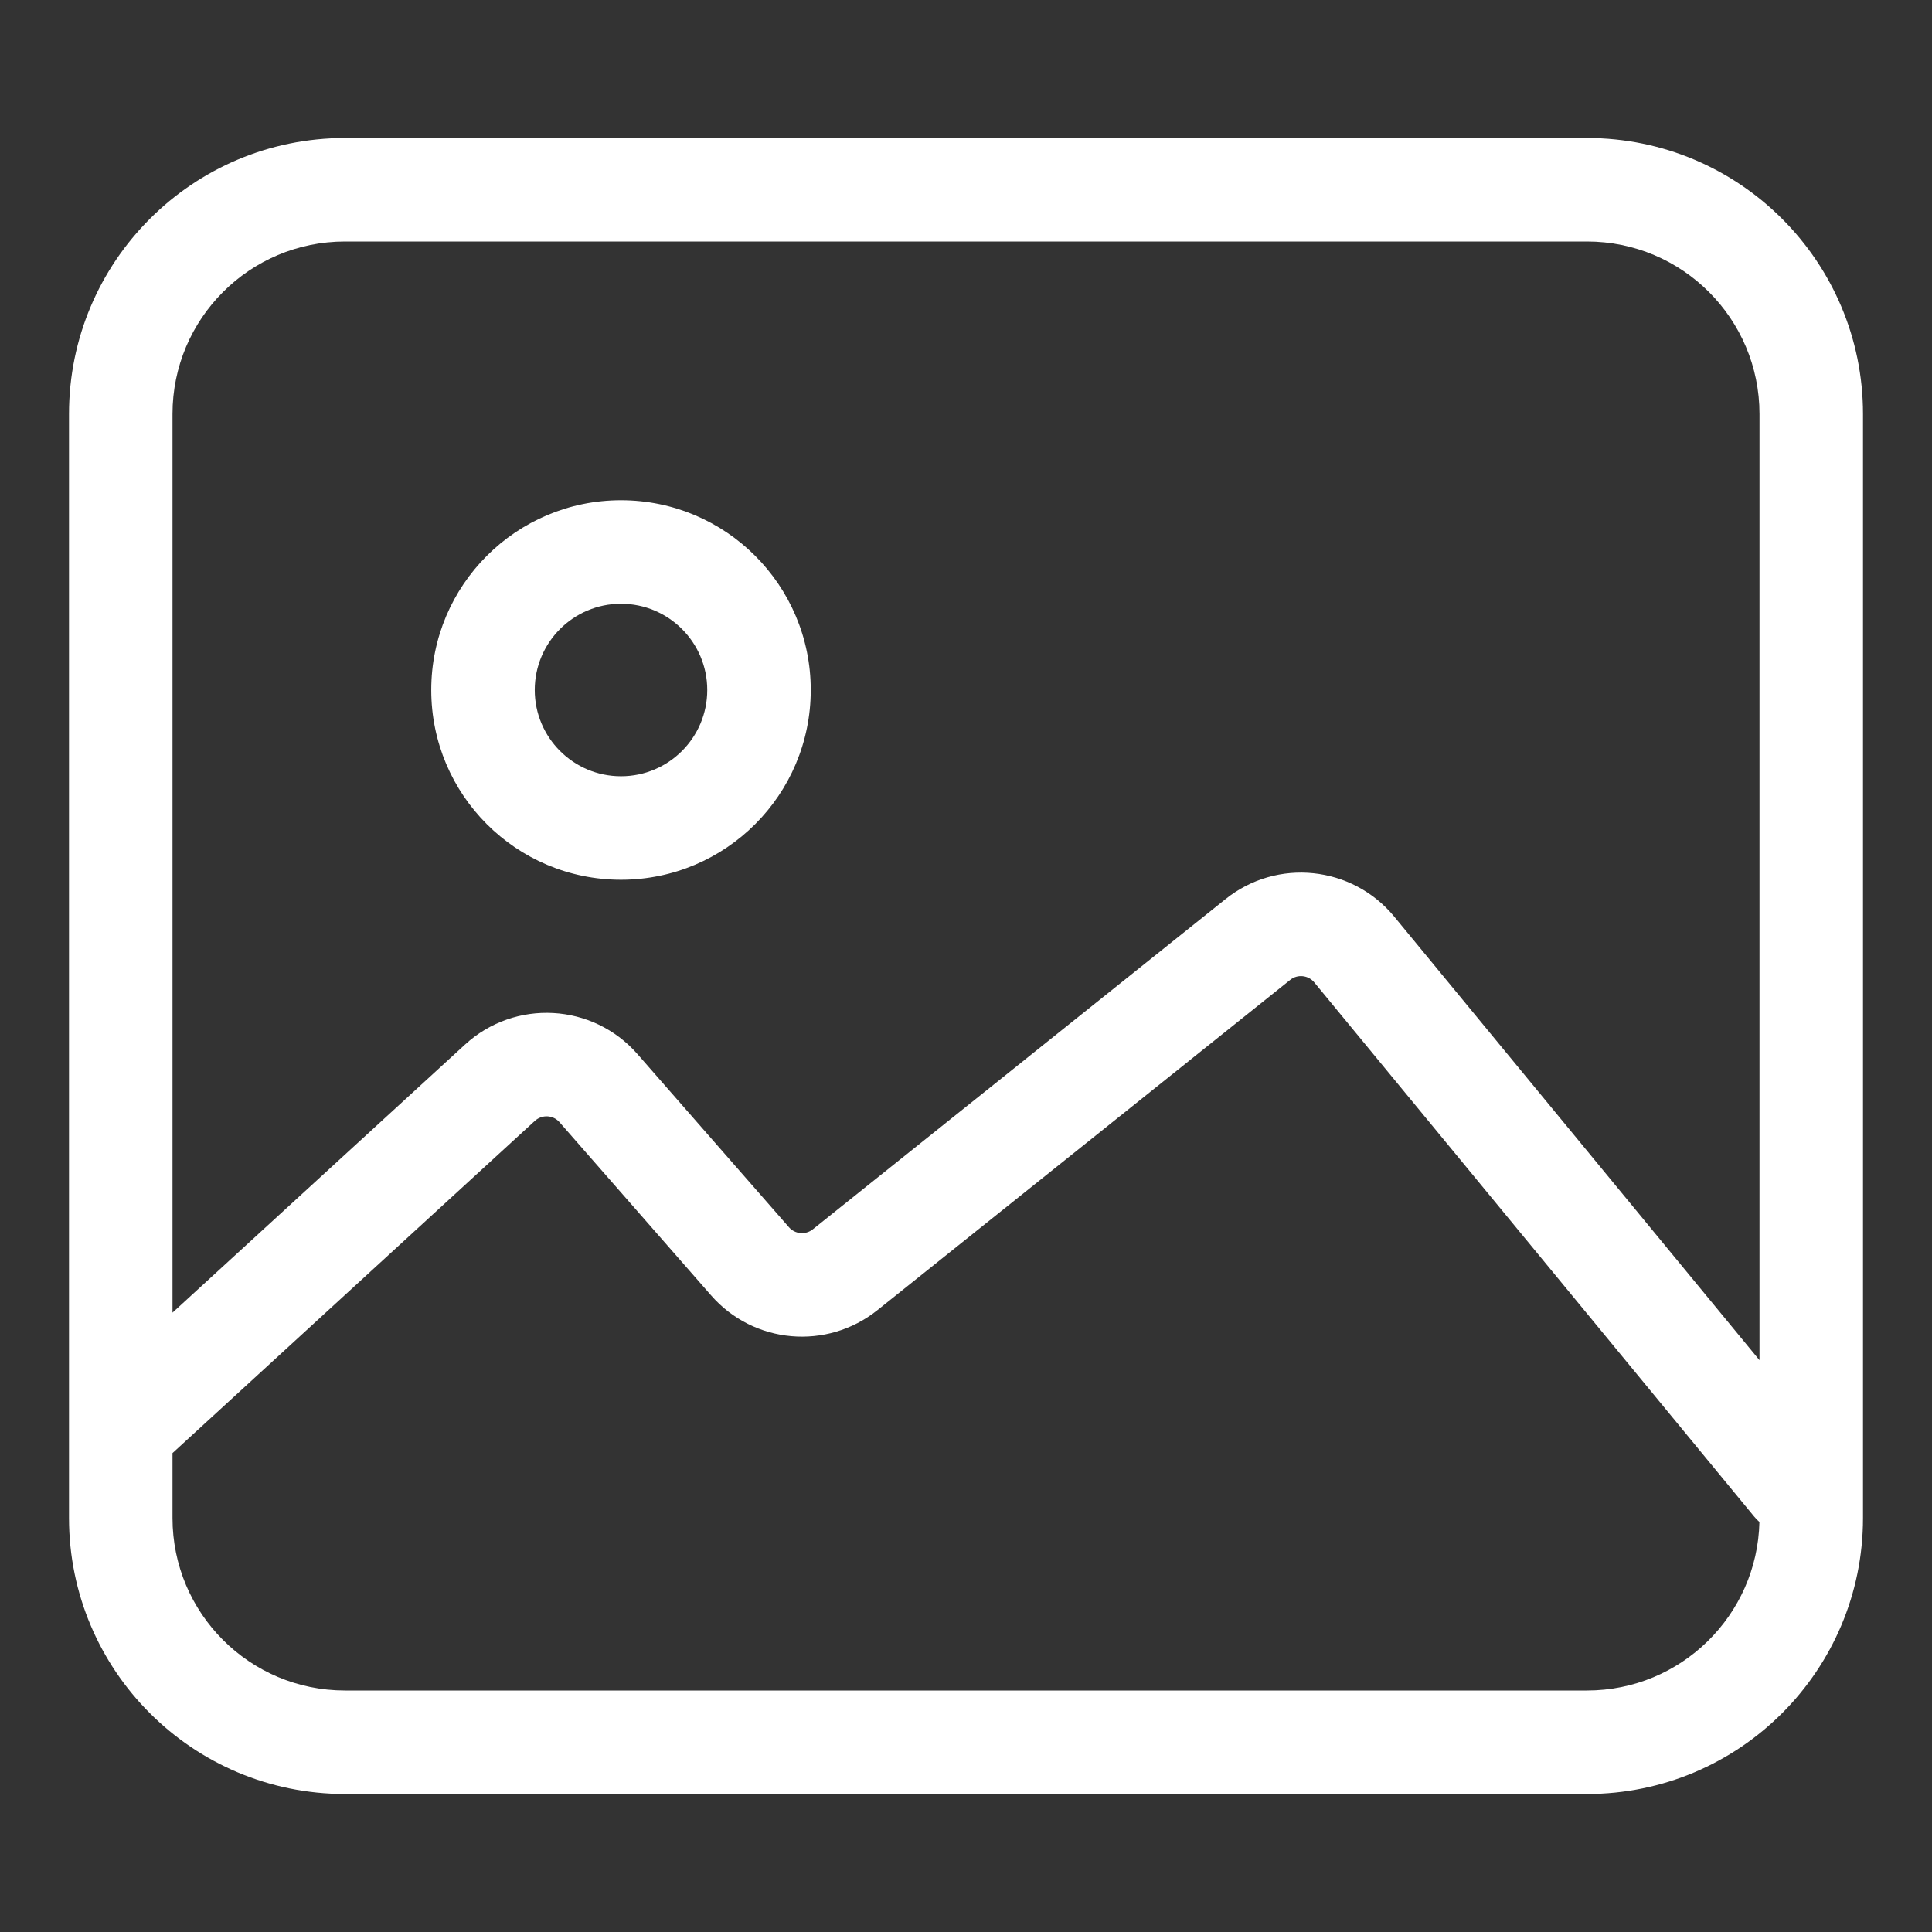 <svg width="28" height="28" viewBox="0 0 28 28" fill="none" xmlns="http://www.w3.org/2000/svg">
<rect x="0" y="0" width="28" height="28" fill="#333333" stroke="none"/>
<path fill-rule="evenodd" clip-rule="evenodd" d="M23 3.5H5C3.619 3.5 2.5 4.619 2.5 6V19.024L6.739 15.139C7.463 14.475 8.591 14.537 9.238 15.276L11.434 17.786C11.522 17.887 11.674 17.9 11.779 17.817L17.762 13.03C18.509 12.432 19.597 12.546 20.206 13.284L25.5 19.713V6C25.5 4.619 24.381 3.5 23 3.5ZM2.5 22V21.059L2.507 21.053L7.752 16.244C7.856 16.15 8.017 16.158 8.109 16.264L10.306 18.774C10.922 19.479 11.984 19.573 12.716 18.988L18.699 14.201C18.805 14.116 18.961 14.132 19.048 14.238L25.421 21.977C25.445 22.006 25.472 22.034 25.499 22.058C25.468 23.412 24.361 24.5 23 24.5H5C3.619 24.5 2.5 23.381 2.5 22ZM5 2C2.791 2 1 3.791 1 6V22C1 24.209 2.791 26 5 26H23C25.209 26 27 24.209 27 22V6C27 3.791 25.209 2 23 2H5ZM7.75 10C7.75 9.31 8.31 8.75 9 8.75C9.69 8.75 10.25 9.31 10.25 10C10.25 10.69 9.69 11.25 9 11.25C8.31 11.25 7.75 10.69 7.75 10ZM9 7.25C7.481 7.25 6.25 8.481 6.25 10C6.25 11.519 7.481 12.75 9 12.75C10.519 12.75 11.75 11.519 11.75 10C11.75 8.481 10.519 7.25 9 7.25Z" fill="white"/>
</svg>
